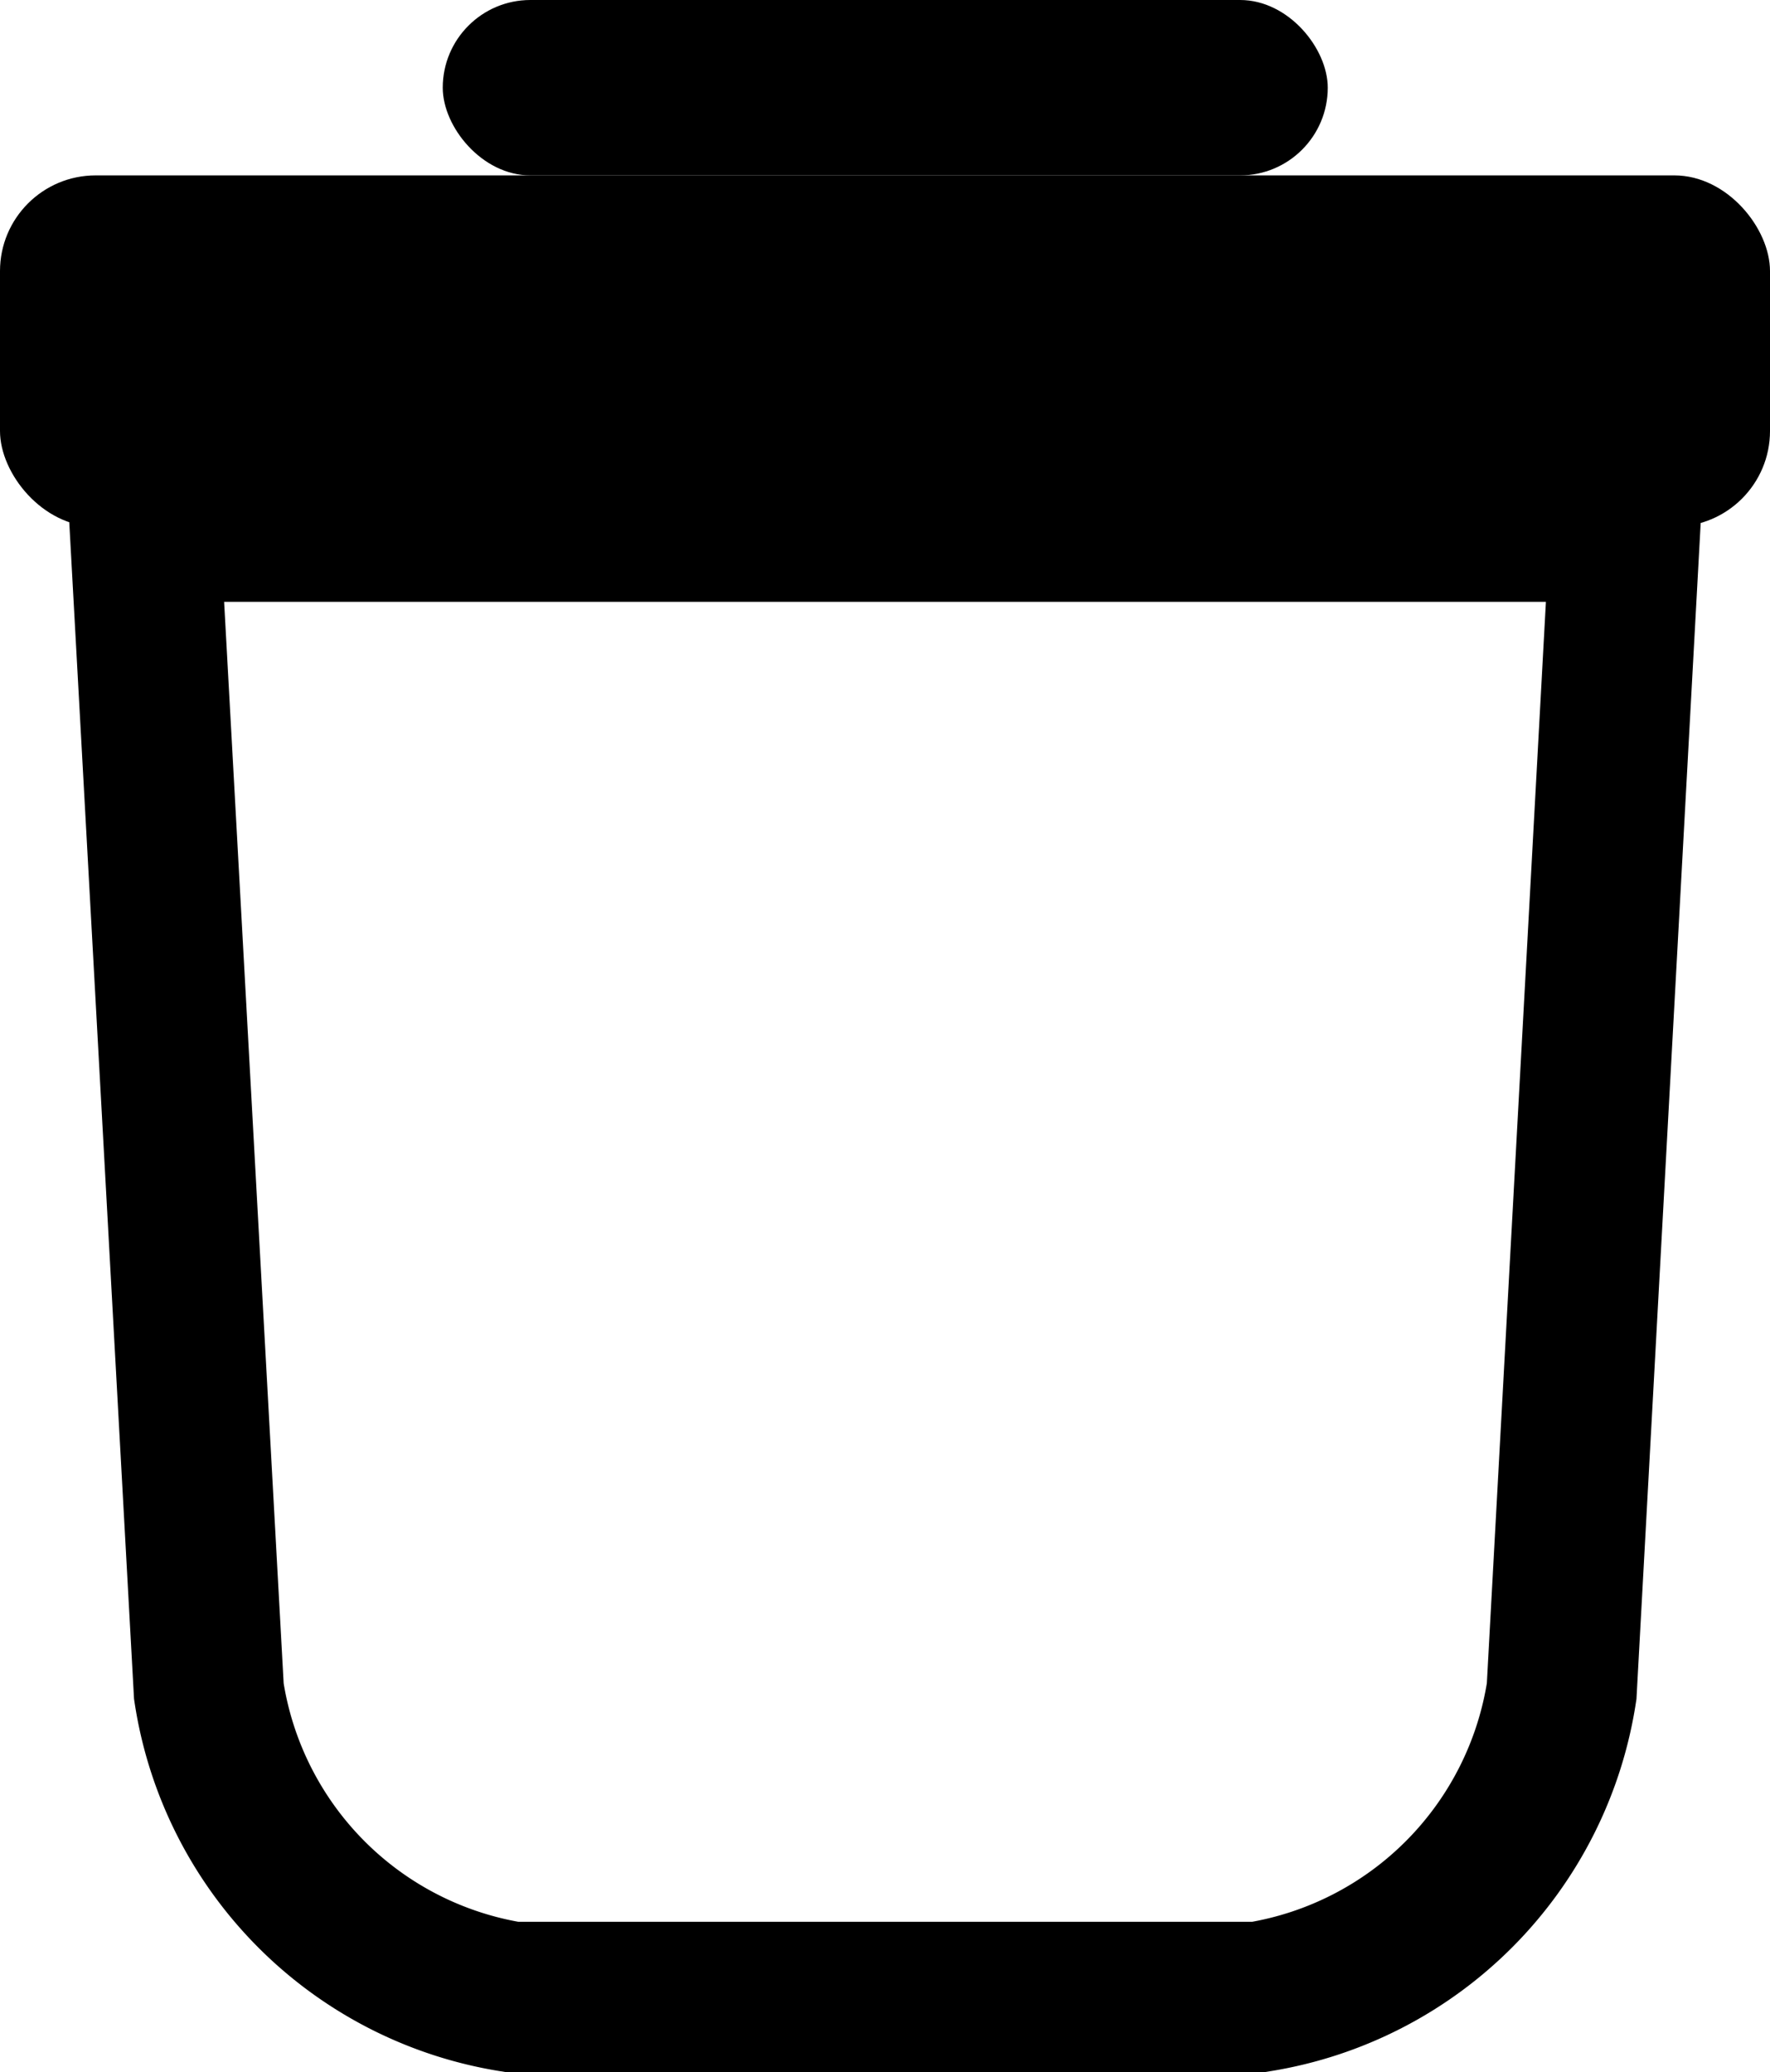 <svg xmlns="http://www.w3.org/2000/svg" viewBox="0 0 35.34 41.35"><defs><style>.cls-1{fill:none;stroke:#000;stroke-miterlimit:10;stroke-width:3px;}</style></defs><g id="Livello_2" data-name="Livello 2"><g id="Livello_1-2" data-name="Livello 1"><path class="cls-1" d="M2.89,10.51,4.17,33.75a7.29,7.29,0,0,0,6.05,6.1H25.13a7.3,7.3,0,0,0,6.05-6.1l1.27-23.24Z"/><rect y="3.5" width="35.34" height="7.01" rx="1.91"/><rect x="8.84" width="17.67" height="3.5" rx="1.75"/></g></g></svg>